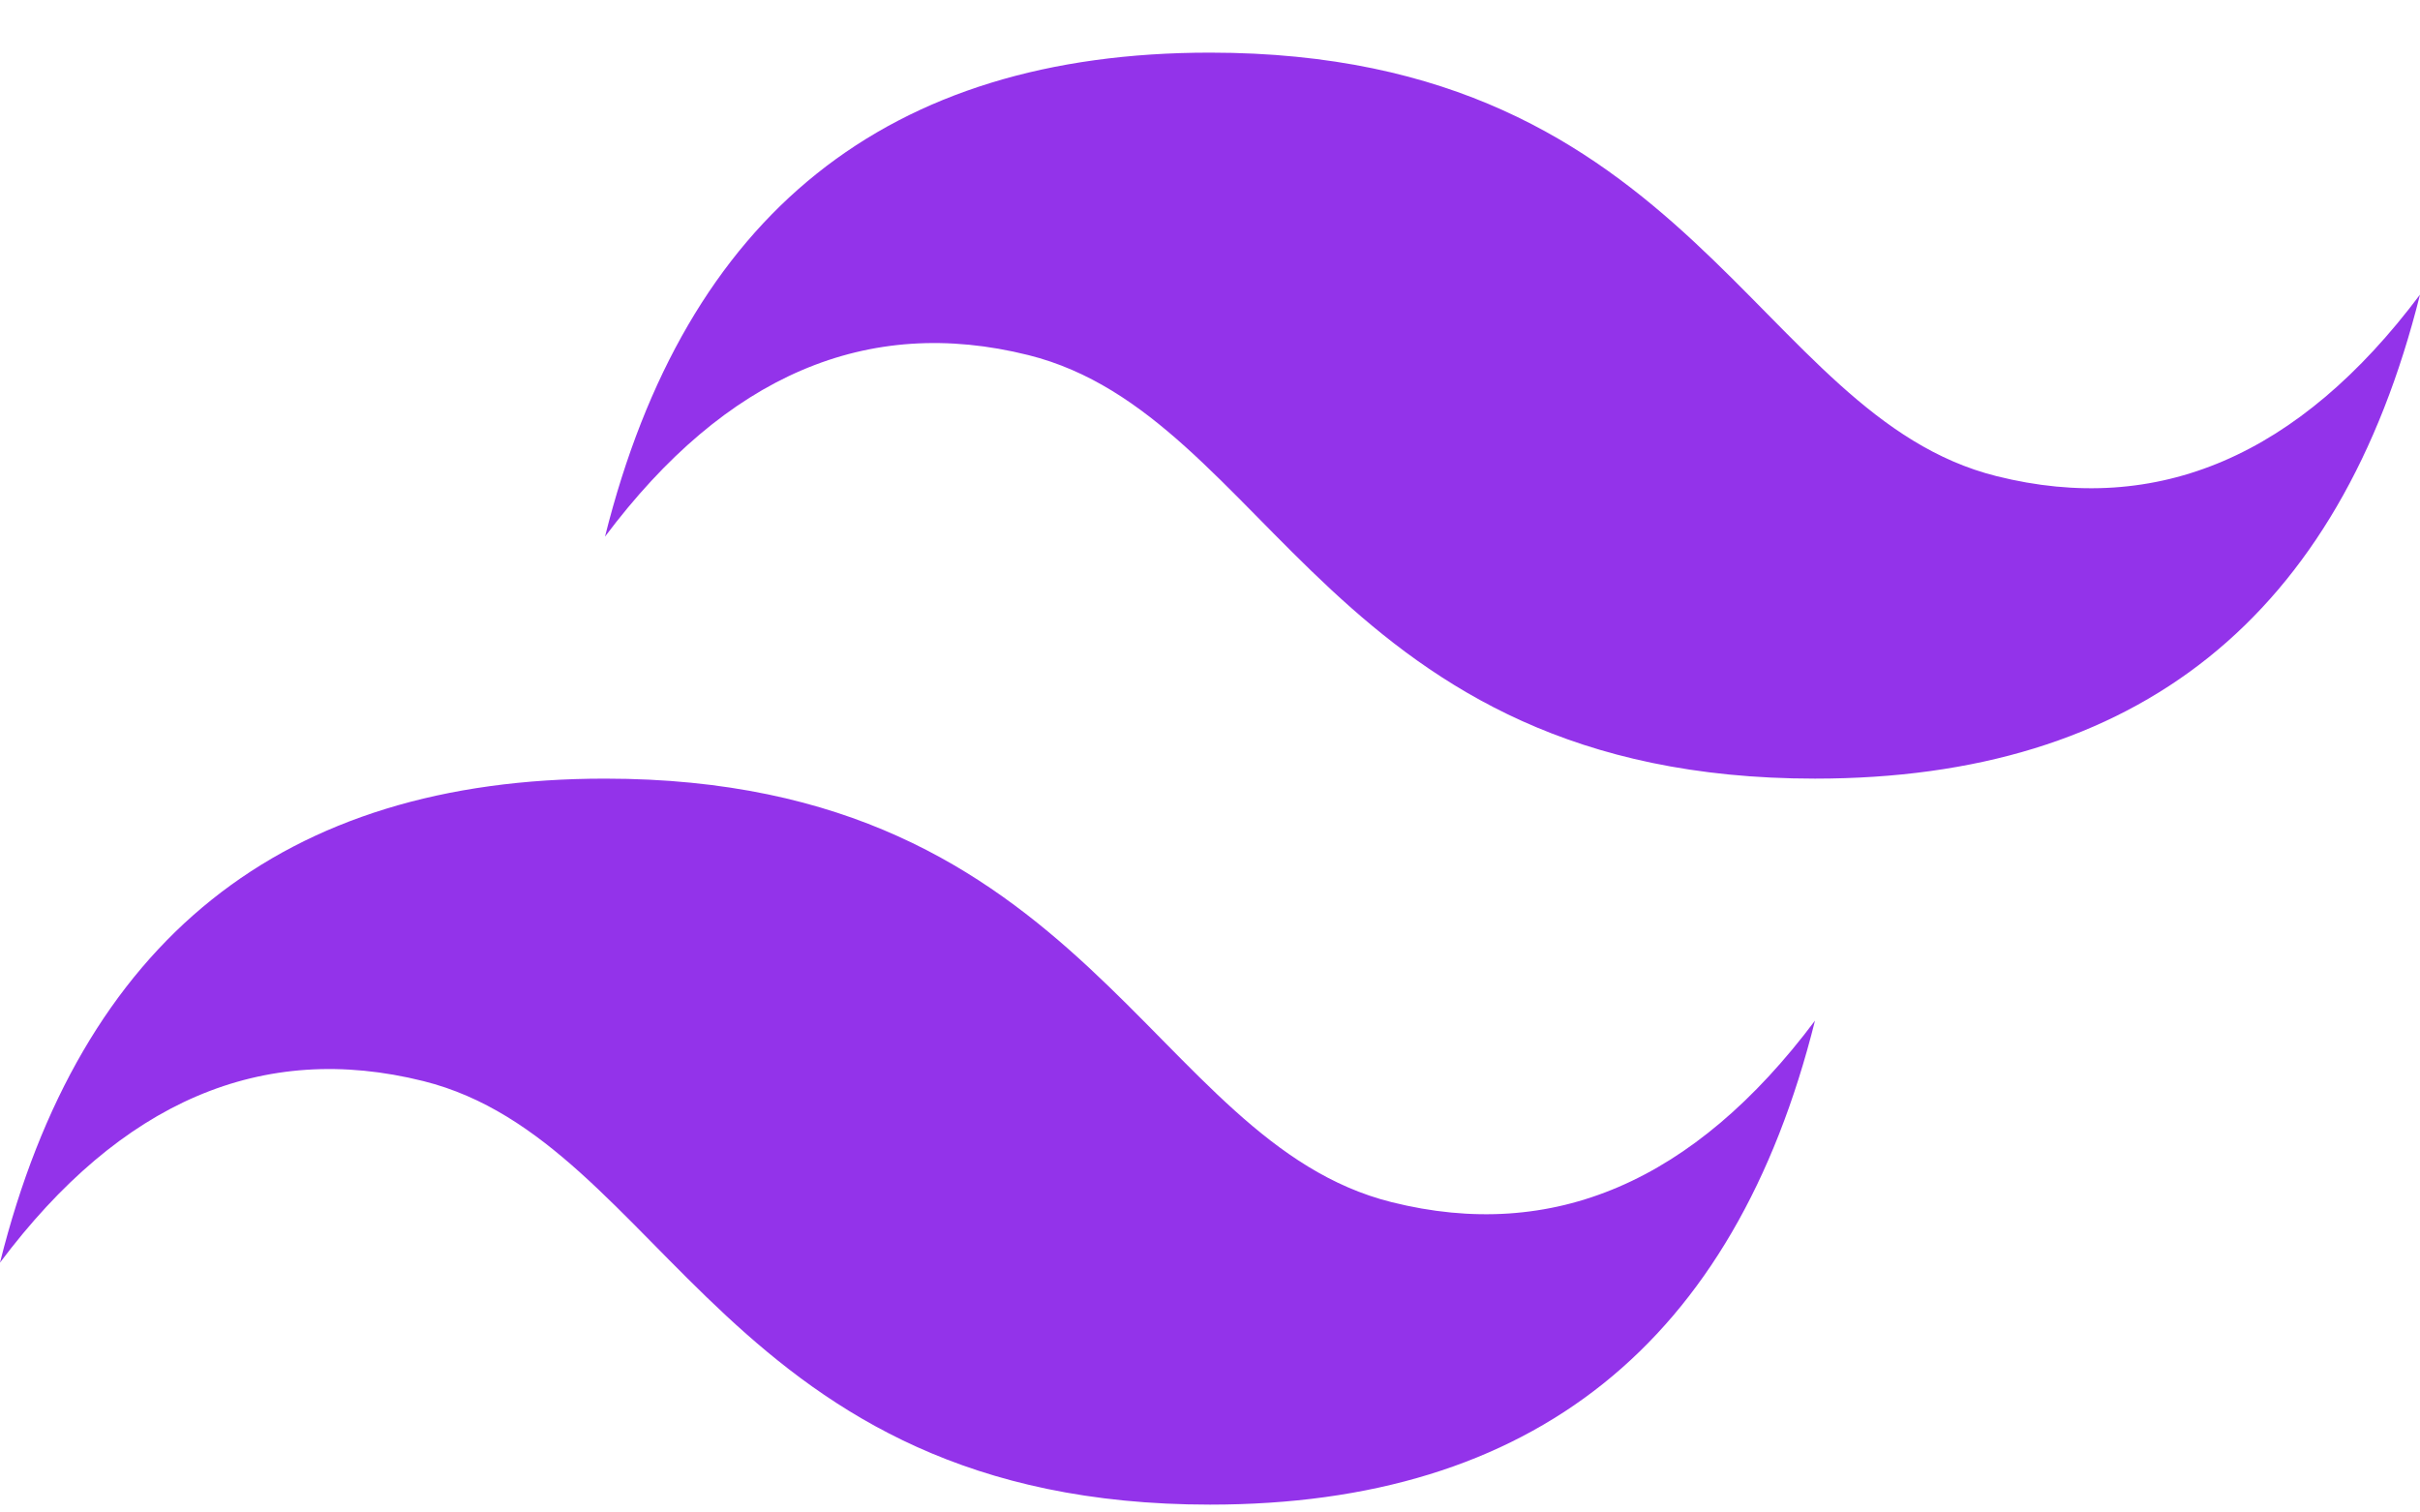 <svg width="32" height="20" viewBox="0 0 32 20" fill="none" xmlns="http://www.w3.org/2000/svg">
<path d="M8 7.096C9.067 2.83 11.733 0.696 16 0.696C22.4 0.696 23.2 5.496 26.4 6.296C28.533 6.83 30.4 6.03 32 3.896C30.933 8.163 28.267 10.296 24 10.296C17.6 10.296 16.8 5.496 13.6 4.696C11.467 4.163 9.6 4.963 8 7.096ZM0 16.696C1.067 12.43 3.733 10.296 8 10.296C14.4 10.296 15.2 15.096 18.4 15.896C20.533 16.43 22.4 15.63 24 13.496C22.933 17.763 20.267 19.896 16 19.896C9.6 19.896 8.8 15.096 5.6 14.296C3.467 13.763 1.6 14.563 0 16.696Z" fill="#9333EA"/>
</svg>
